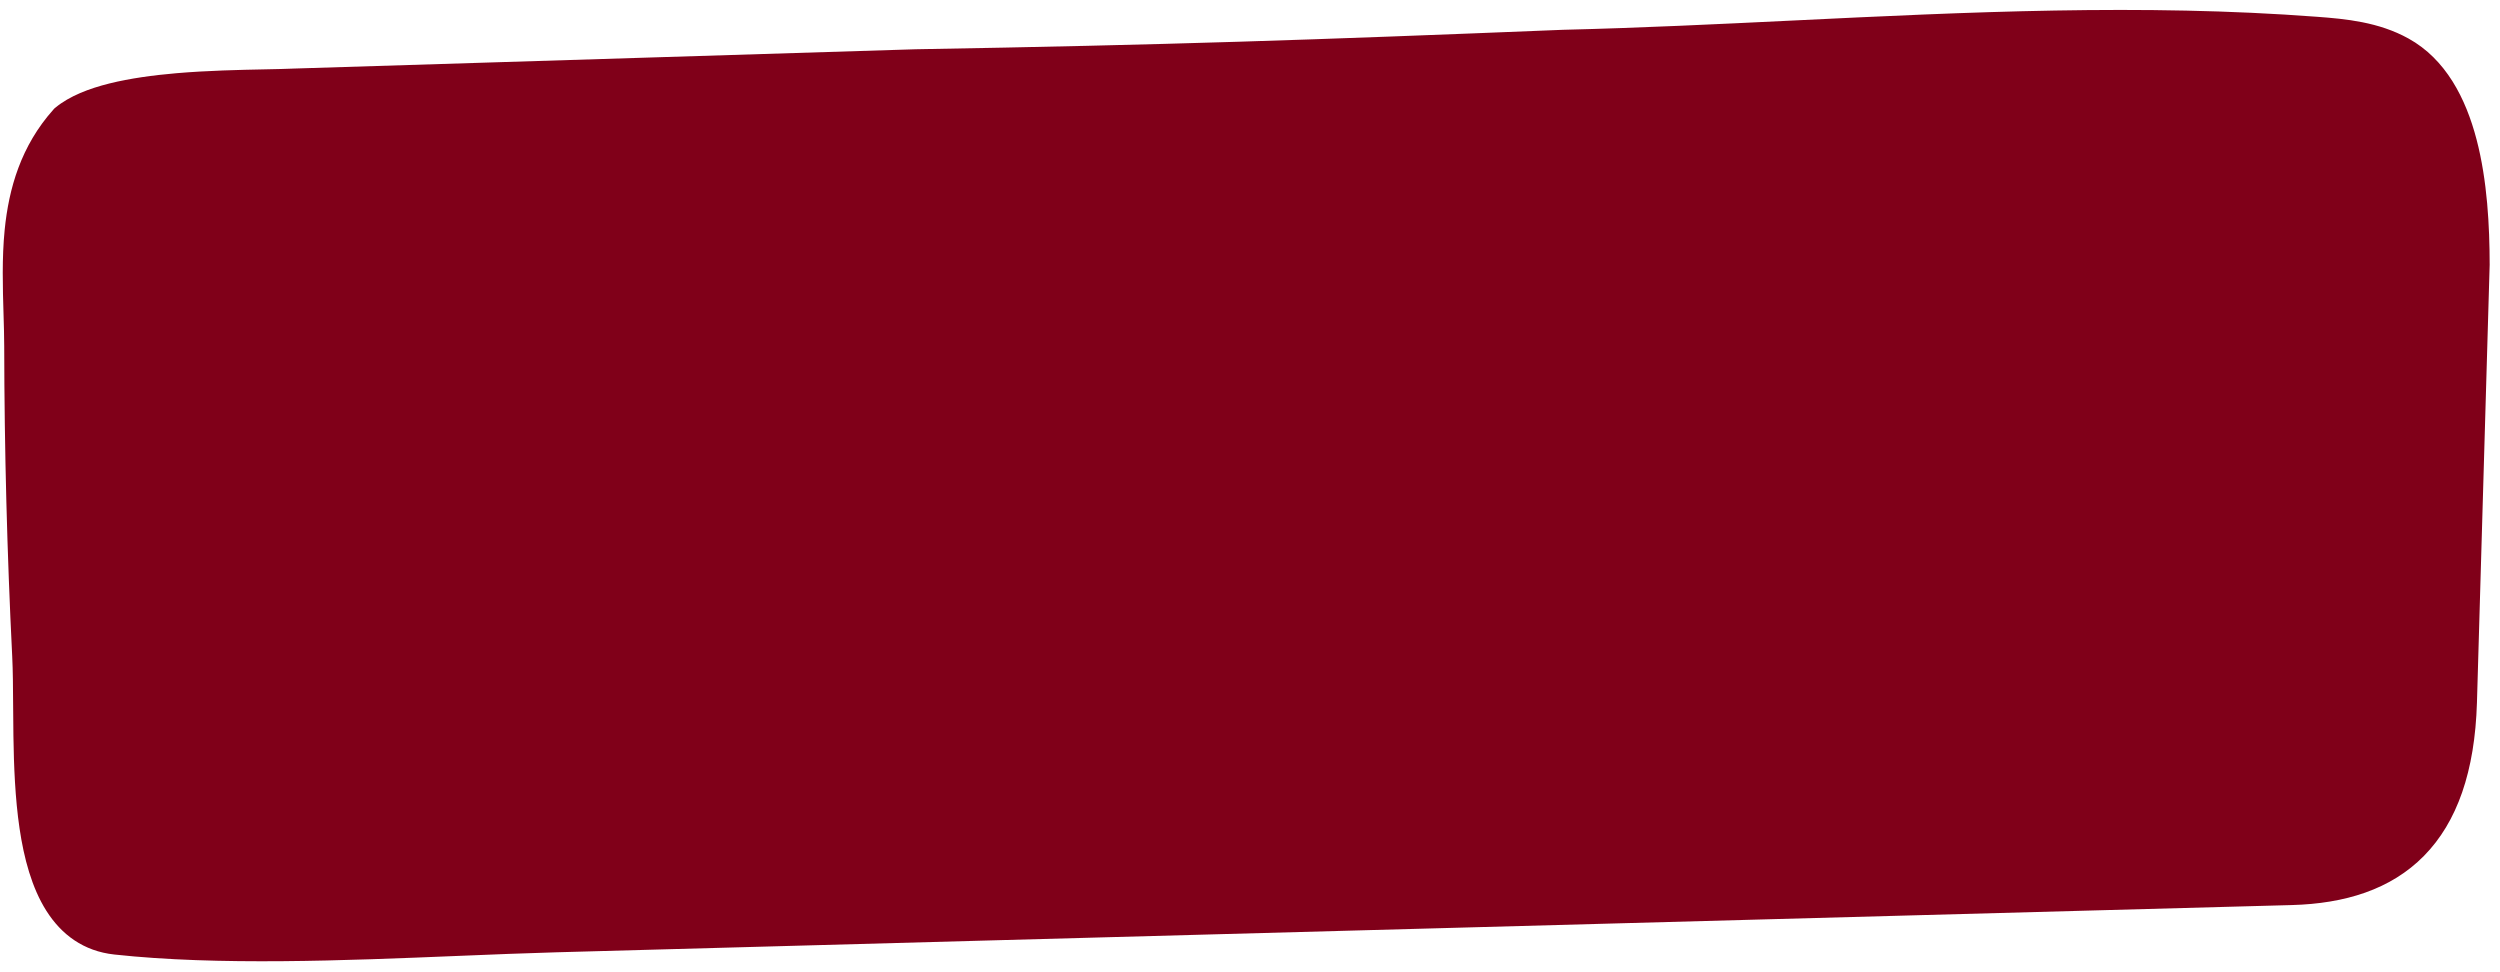 <svg width="162" height="63" viewBox="0 0 162 63" fill="none" xmlns="http://www.w3.org/2000/svg">
<path d="M3.591 6.974L3.524 7.029L3.465 7.095C1.353 9.458 0.569 12.214 0.302 14.901C0.121 16.728 0.178 18.639 0.229 20.362C0.251 21.093 0.272 21.791 0.273 22.433C0.285 29.137 0.458 35.839 0.791 42.527C0.837 43.459 0.844 44.529 0.851 45.71C0.854 46.338 0.858 46.998 0.869 47.686C0.898 49.625 0.978 51.722 1.266 53.676C1.552 55.617 2.058 57.523 3.002 59.016C3.977 60.558 5.409 61.636 7.41 61.853C14.134 62.582 22.339 62.245 29.682 61.943C31.904 61.852 34.047 61.764 36.046 61.709C40.606 61.585 44.702 61.472 48.758 61.361C53.559 61.228 58.305 61.098 63.7 60.952C73.638 60.681 83.584 60.411 93.529 60.141C103.496 59.87 113.463 59.6 123.423 59.329L148.507 58.648C151.94 58.555 154.918 57.649 157.07 55.464C159.229 53.271 160.372 49.979 160.506 45.539L160.506 45.537L161.329 17.189L161.33 17.169L161.33 17.151C161.327 14.668 161.179 11.699 160.48 9.034C159.785 6.376 158.491 3.835 156.069 2.495C154.131 1.422 152 1.226 150.141 1.087C138.822 0.233 127.462 0.783 116.18 1.33C111.217 1.57 106.269 1.81 101.346 1.929L101.338 1.929L101.329 1.929C84.861 2.595 75.688 2.908 59.29 3.193L59.283 3.194L59.276 3.194L19.034 4.443L19.026 4.443L19.019 4.444C18.531 4.466 17.897 4.479 17.167 4.494C15.542 4.527 13.442 4.571 11.419 4.745C9.933 4.874 8.427 5.076 7.089 5.409C5.775 5.737 4.508 6.218 3.591 6.974Z" fill="#800019"/>
</svg>

